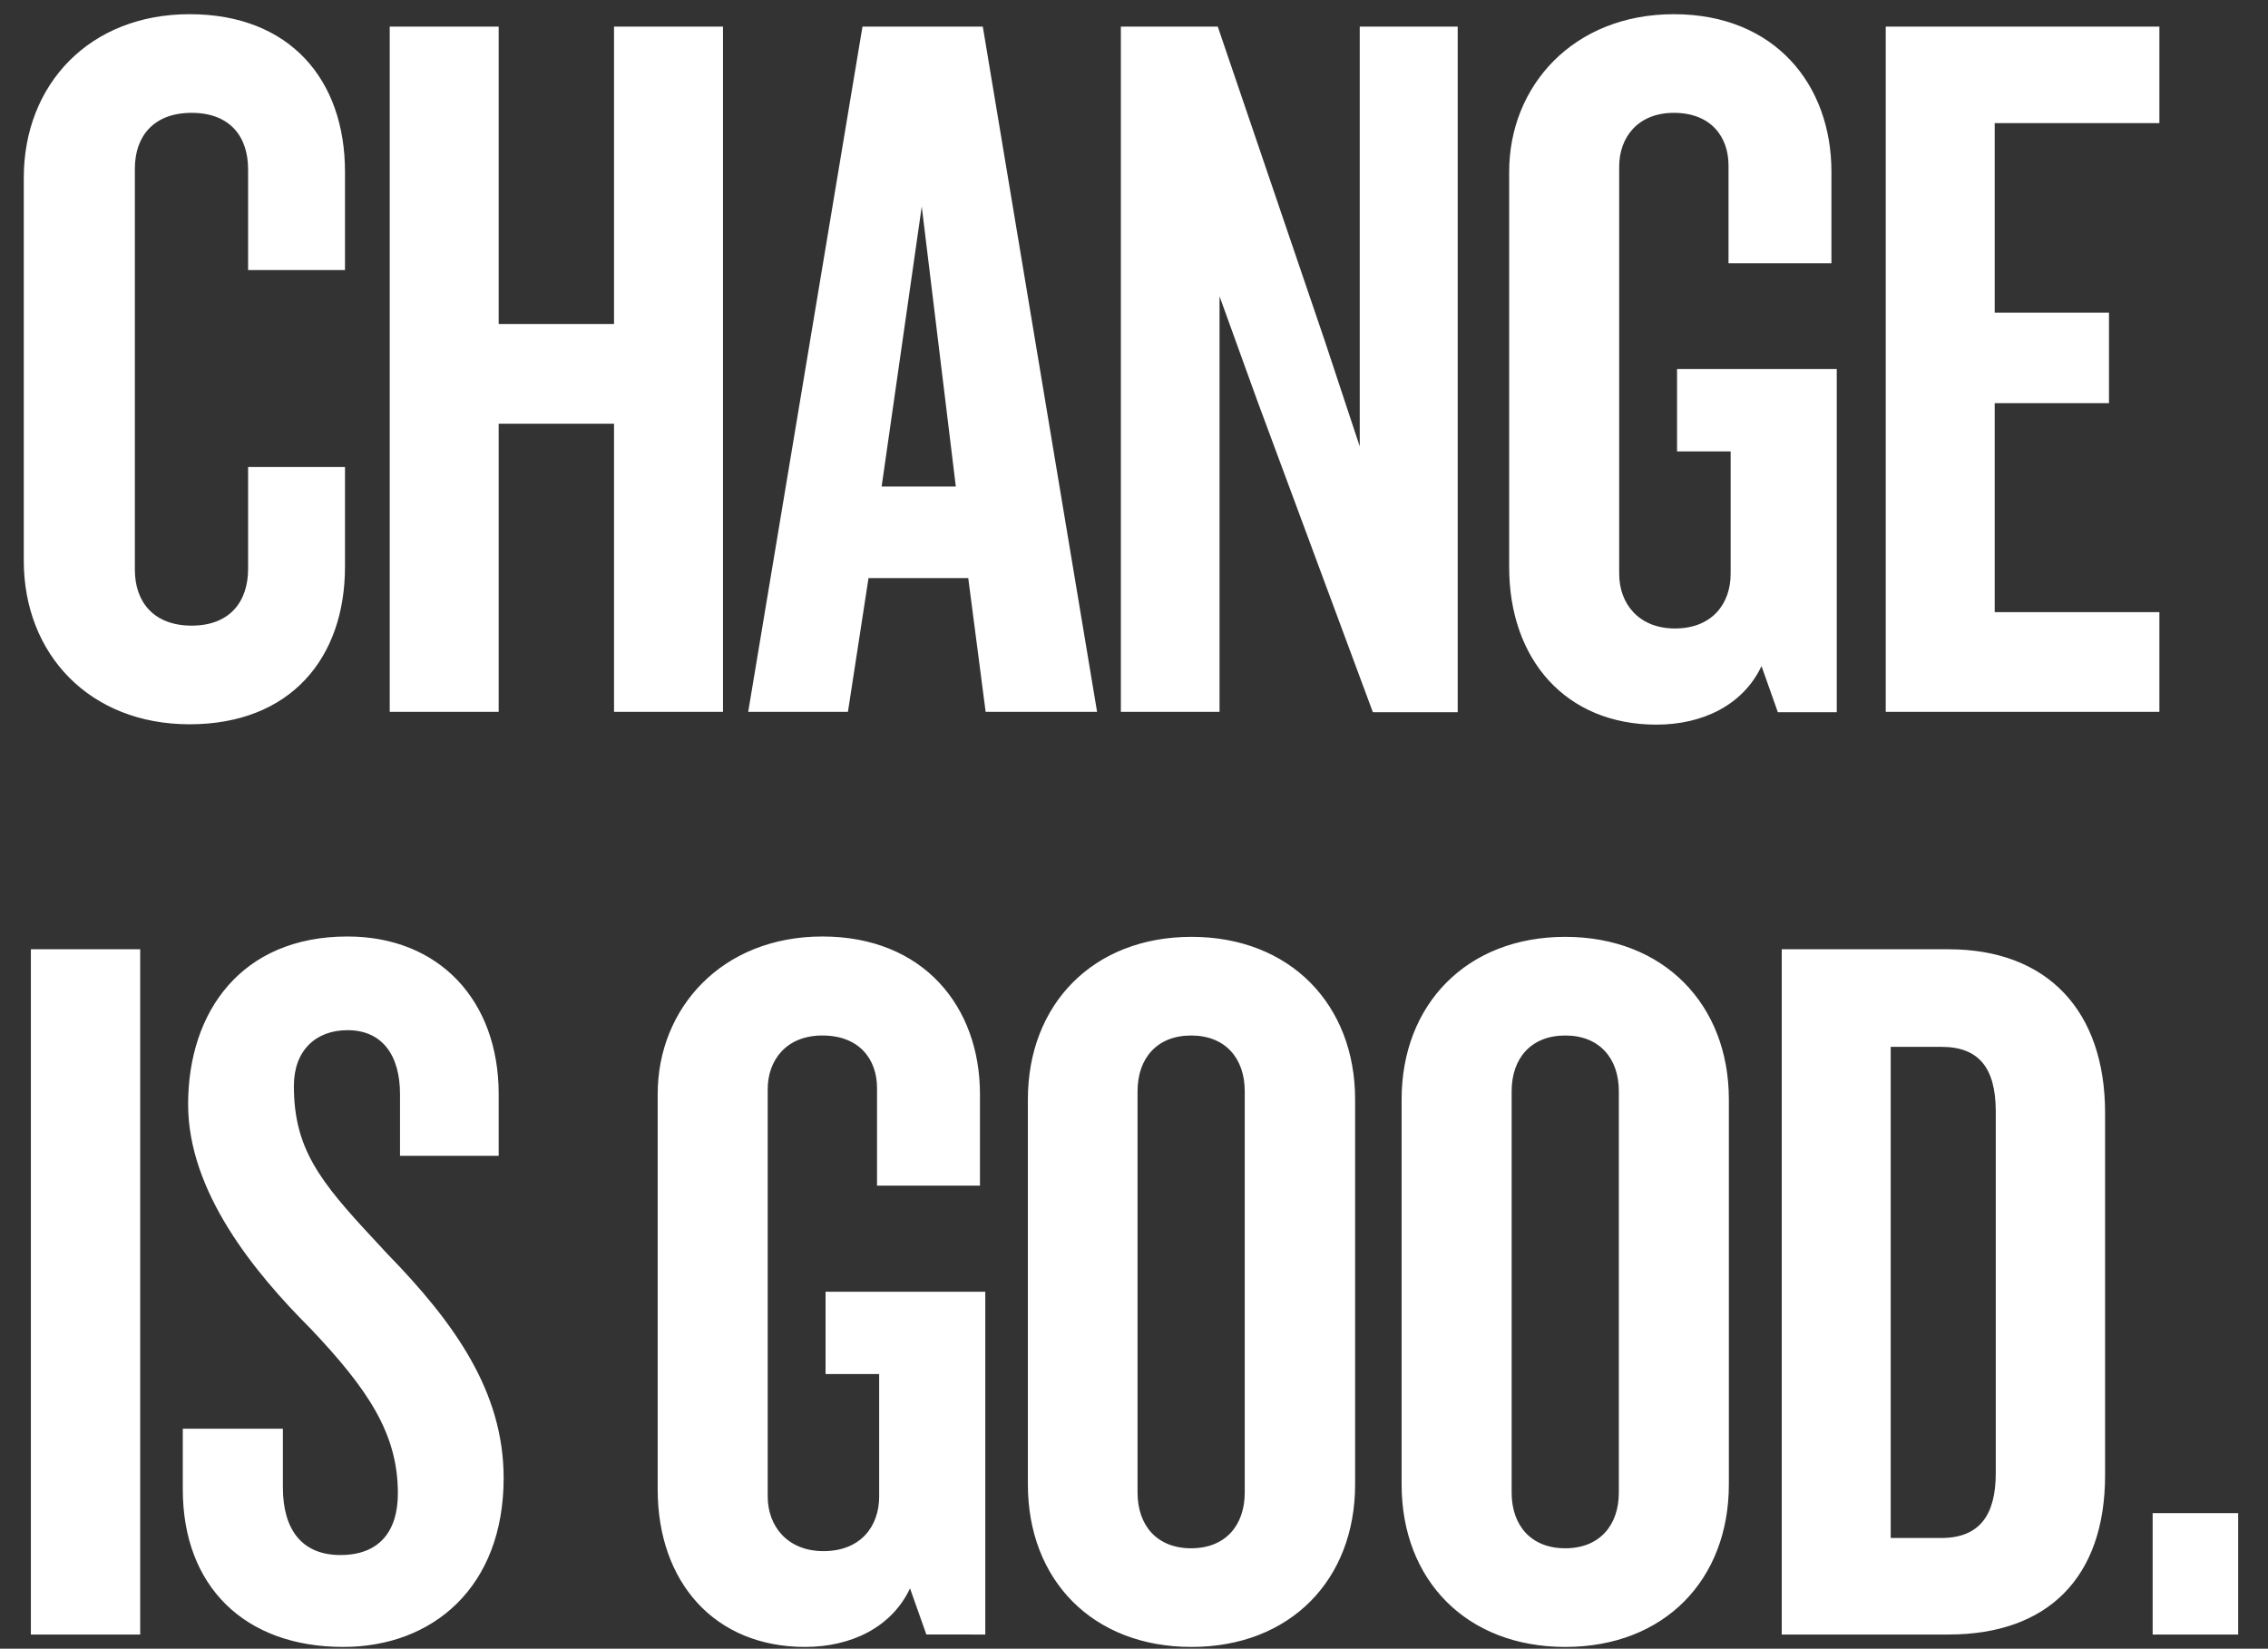 <?xml version="1.0" encoding="utf-8"?>
<!-- Generator: Adobe Illustrator 23.0.1, SVG Export Plug-In . SVG Version: 6.00 Build 0)  -->
<svg version="1.1" id="Layer_1" xmlns="http://www.w3.org/2000/svg" xmlns:xlink="http://www.w3.org/1999/xlink" x="0px" y="0px"
	 viewBox="0 0 639 464.6" style="enable-background:new 0 0 639 464.6;" xml:space="preserve">
<rect x="0" y="0" width="639" height="464.6" fill="#333333" stroke="none"/>
<style type="text/css">
	.st0{fill:#FFFFFF;}
</style>
<g id="About">
	<g id="MOD-5-SLIDER">
		<g>
			<path id="CHANGEISGOOD." class="st0" d="M97.2,159.7v-28.1H69.9v28.7c0,9.3-5.2,16-15.9,16s-16-6.7-16-15.7V47.5
				c0-9,5.2-15.7,16-15.7s15.9,6.7,15.9,15.9v28.4h27.3V48.4C97.2,22.6,81.8,4,53.4,4C25.3,4,6.7,23.7,6.7,50.1V158
				c0,26.4,18.6,46.1,46.7,46.1C81.8,204.1,97.2,185.5,97.2,159.7z M203.7,200.6V7.5H173v83.8h-32.5V7.5h-30.7v193.1h30.7v-81.2H173
				v81.2H203.7z M309.1,200.6L276.9,7.5H243l-32.2,193.1h28.1l5.8-37.7h28.1l4.9,37.7H309.1z M269.3,137.1h-20.9l11.3-78.9
				L269.3,137.1z M410.7,200.6V7.5h-27.6v118.3l-9.9-29.9L343.1,7.5h-27.3v193.1h27.8V83.5l10.7,29.6l32.5,87.6H410.7z M517.5,200.6
				V104h-45v23.2h15.1v34.5c0,8.4-5.2,15.4-15.7,15.4c-10.2,0-15.7-7-15.7-15.4V46.9c0-8.1,5.2-15.1,15.4-15.1
				c10.4,0,15.4,6.7,15.4,14.8v27.6h29V48.4c0-24.6-16-44.4-44.4-44.4c-28.4,0-46.4,20.3-46.4,44.4v111.4c0,26.1,16,44.4,41.5,44.4
				c13,0,24.4-5.5,29.6-16.5l4.6,13H517.5z M608.4,200.6v-28.1H562v-58.9h32.2V88.1H562V34.7h46.4V7.5h-77.1v193.1H608.4z
				 M39.5,460.6V267.5H8.7v193.1H39.5z M141.9,416.5c0-24.4-13.9-43.8-32.8-63.2l-3.7-4C90,332.8,82.8,323.6,82.8,306
				c0-9.9,6.1-15.7,15.1-15.7c9.9,0,14.8,7.2,14.8,18v17.4h27.8v-17.4c0-26.4-16.8-44.4-42.6-44.4c-29.9,0-44.9,21.2-44.9,47.3
				c0,24.6,18.6,47.3,34.5,63.2c16.2,17.1,24.6,29.6,24.6,46.4c0,10.7-5.2,17.4-16.2,17.4c-10.7,0-16.2-7-16.2-19.1v-16.5H51.5v17.1
				c0,27.3,17.4,44.4,45.2,44.4C121.9,464.1,141.9,447.3,141.9,416.5z M277.6,460.6V364h-45v23.2h15.1v34.5
				c0,8.4-5.2,15.4-15.7,15.4c-10.1,0-15.7-7-15.7-15.4V306.9c0-8.1,5.2-15.1,15.4-15.1c10.4,0,15.4,6.7,15.4,14.8v27.5h29v-25.8
				c0-24.6-15.9-44.4-44.4-44.4c-28.4,0-46.4,20.3-46.4,44.4v111.4c0,26.1,16,44.4,41.5,44.4c13,0,24.4-5.5,29.6-16.5l4.6,13H277.6z
				 M381.8,418.3V309.8c0-26.7-18.3-45.8-46.1-45.8c-27.8,0-46.1,19.1-46.1,45.8v108.5c0,27,18.3,45.8,46.1,45.8
				C363.5,464.1,381.8,445.2,381.8,418.3z M350.7,420.6c0,9.3-5.5,15.7-15.1,15.7c-9.6,0-15.1-6.4-15.1-15.7V307.5
				c0-9.3,5.5-15.7,15.1-15.7c9.6,0,15.1,6.4,15.1,15.7V420.6z M487.1,418.3V309.8c0-26.7-18.3-45.8-46.1-45.8
				c-27.8,0-46.1,19.1-46.1,45.8v108.5c0,27,18.3,45.8,46.1,45.8C468.9,464.1,487.1,445.2,487.1,418.3z M456.1,420.6
				c0,9.3-5.5,15.7-15.1,15.7c-9.6,0-15.1-6.4-15.1-15.7V307.5c0-9.3,5.5-15.7,15.1-15.7c9.6,0,15.1,6.4,15.1,15.7V420.6z
				 M593.1,415.7V313.6c0-28.7-16.2-46.1-44.1-46.1h-47v193.1h47C576.8,460.6,593.1,444.7,593.1,415.7z M562.3,312.9l0,102.2
				c0,11.9-4.6,18.3-15.4,18.3h-14.2V295H547C557.6,295,562.2,301,562.3,312.9L562.3,312.9z M630.6,460.6h-24.1v-34.2h24.1V460.6z"
				/>
		</g>
	</g>
</g>
</svg>
